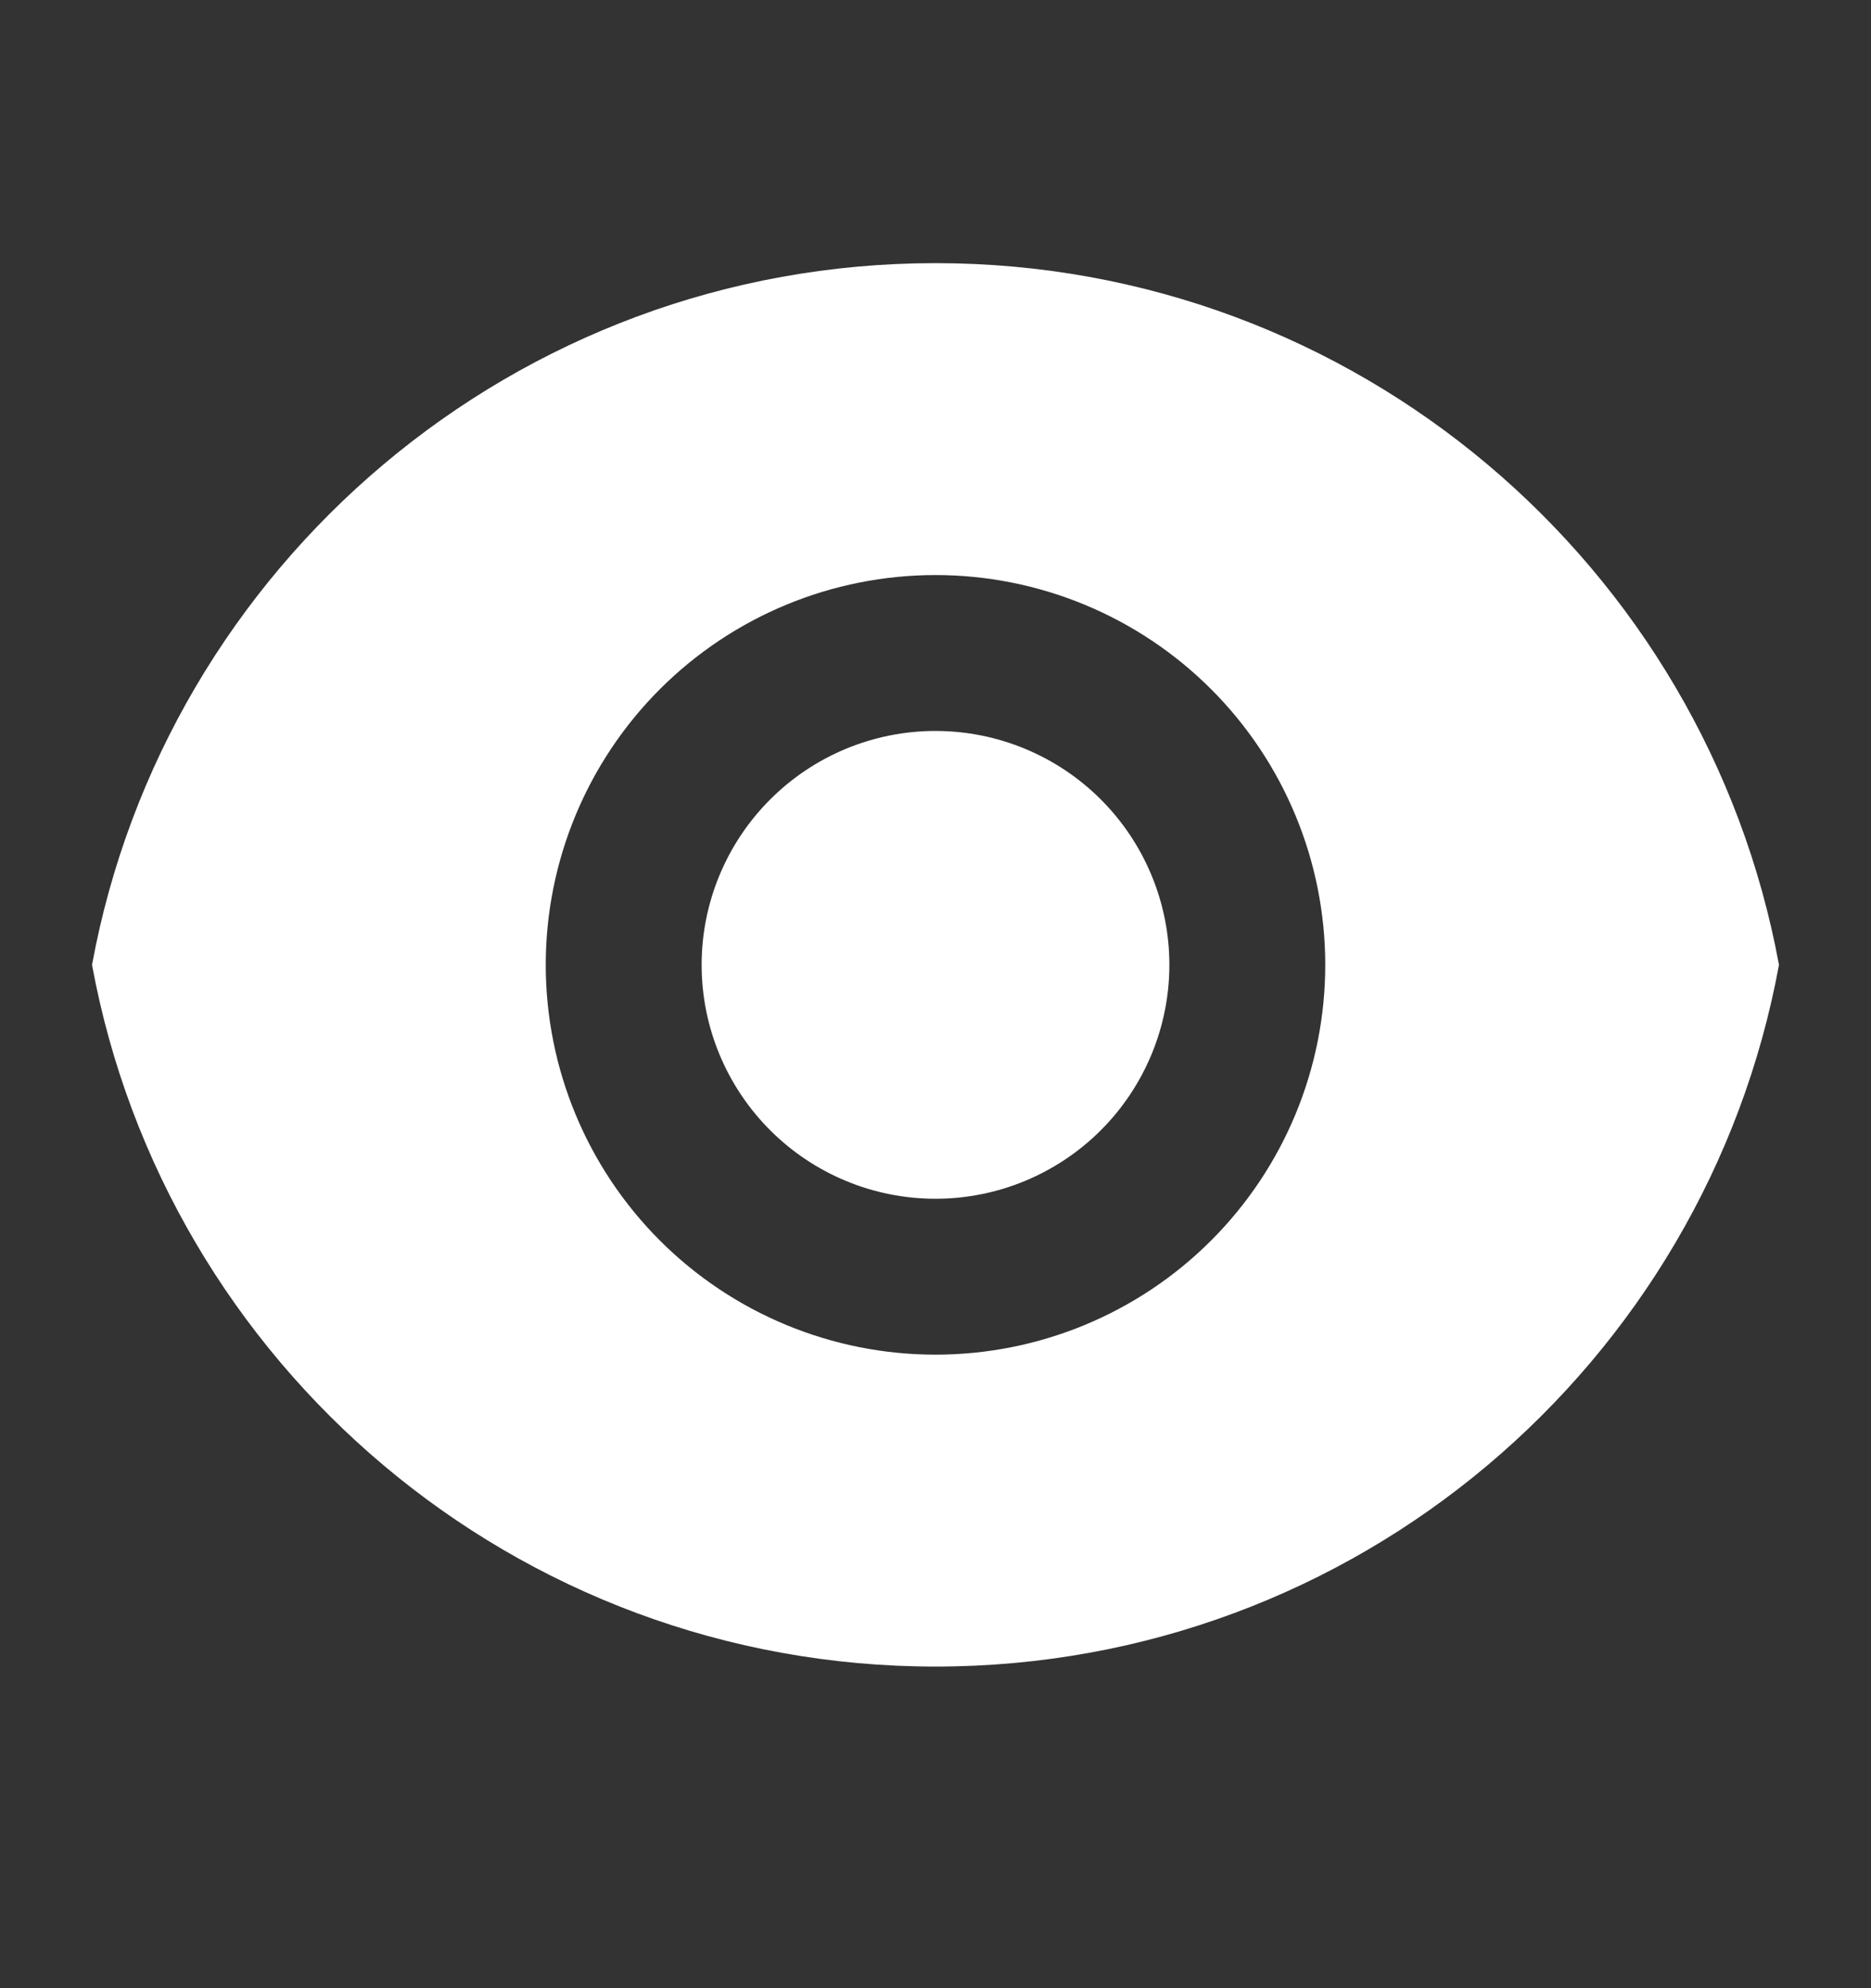 <svg width="16" height="17" viewBox="0 0 16 17" fill="none" xmlns="http://www.w3.org/2000/svg">
<rect x="0" y="0" width="16" height="17" fill="#333333" stroke="none"/>
<path d="M0.787 8.25C1.414 4.837 4.405 2.25 8 2.25C11.595 2.25 14.585 4.837 15.213 8.25C14.586 11.663 11.595 14.25 8 14.25C4.405 14.25 1.415 11.663 0.787 8.25ZM8 11.583C8.884 11.583 9.732 11.232 10.357 10.607C10.982 9.982 11.333 9.134 11.333 8.25C11.333 7.366 10.982 6.518 10.357 5.893C9.732 5.268 8.884 4.917 8 4.917C7.116 4.917 6.268 5.268 5.643 5.893C5.018 6.518 4.667 7.366 4.667 8.25C4.667 9.134 5.018 9.982 5.643 10.607C6.268 11.232 7.116 11.583 8 11.583ZM8 10.25C7.469 10.25 6.961 10.039 6.586 9.664C6.211 9.289 6 8.78 6 8.25C6 7.72 6.211 7.211 6.586 6.836C6.961 6.461 7.469 6.25 8 6.25C8.53 6.25 9.039 6.461 9.414 6.836C9.789 7.211 10 7.72 10 8.25C10 8.78 9.789 9.289 9.414 9.664C9.039 10.039 8.53 10.25 8 10.25Z" fill="white"/>
</svg>
